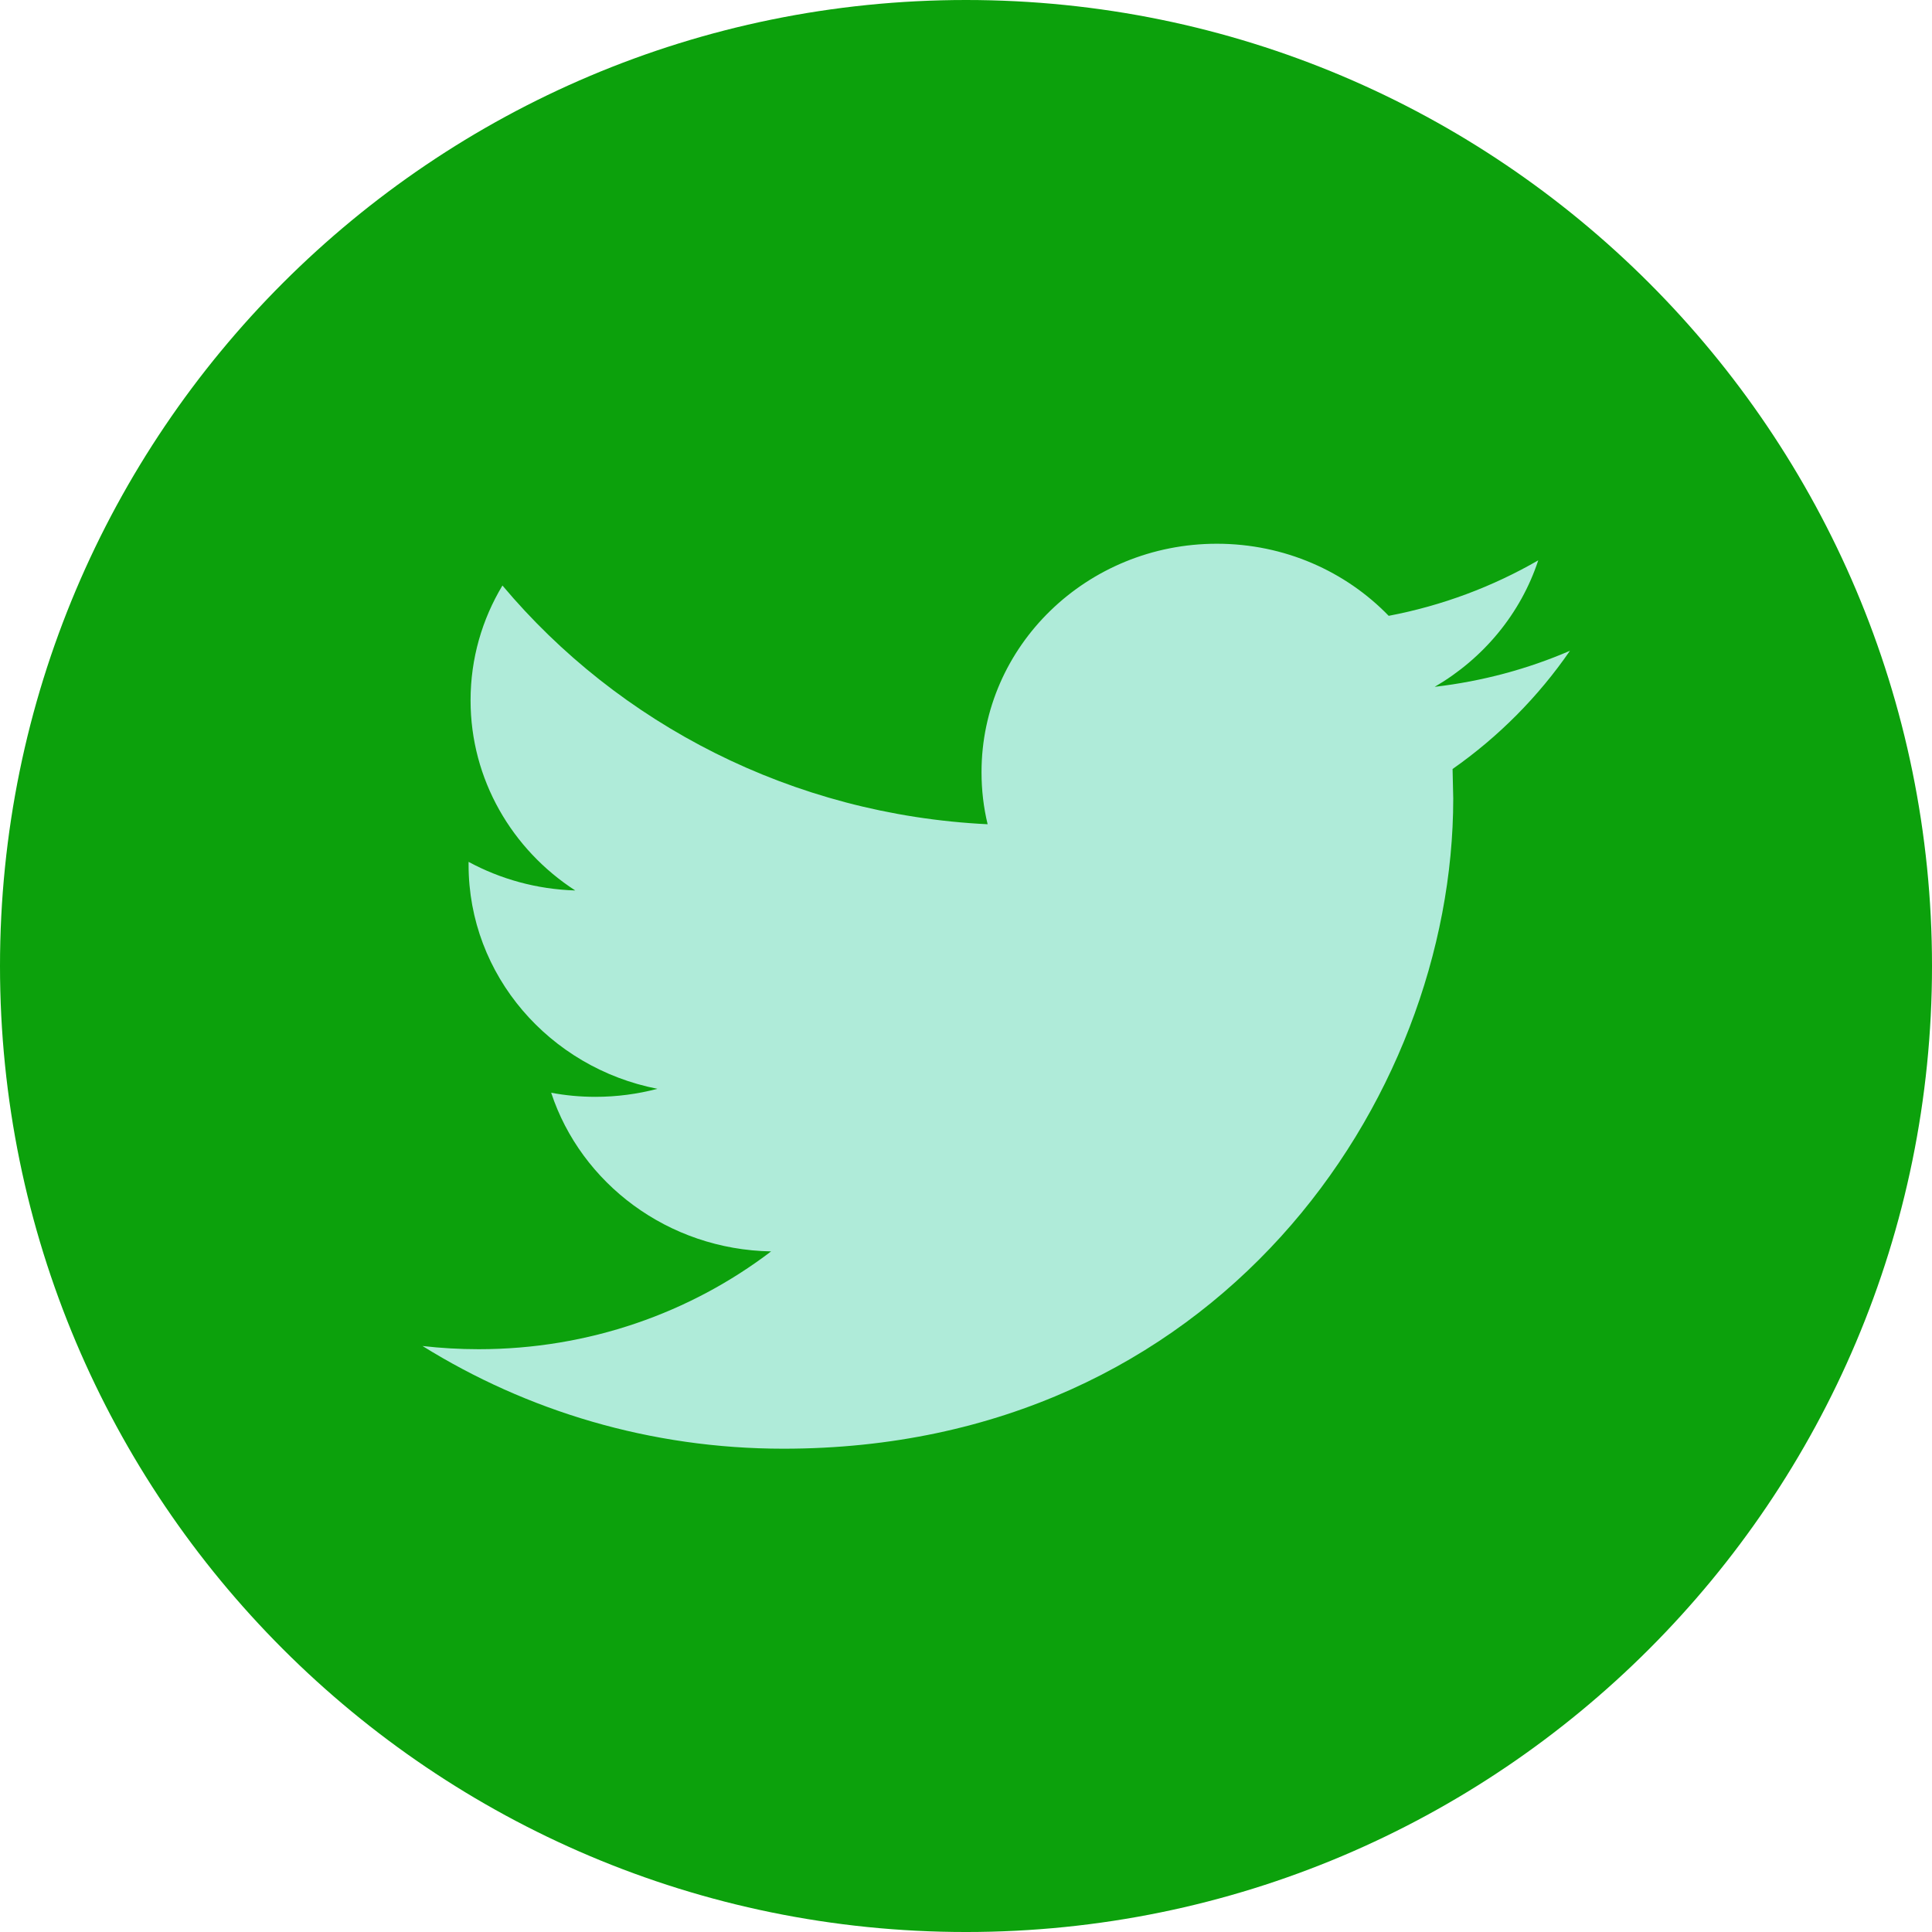 <svg xmlns="http://www.w3.org/2000/svg" viewBox="0 0 291.319 291.319"><path d="M145.66 0c80.45 0 145.66 65.22 145.66 145.66 0 80.45-65.21 145.66-145.66 145.66S0 226.11 0 145.66C0 65.22 65.21 0 145.66 0z" fill="#0ca10c"/><path d="M236.724 98.13c-6.363 2.748-13.21 4.596-20.392 5.434 7.338-4.27 12.964-11.016 15.613-19.072-6.864 3.96-14.457 6.828-22.55 8.366-6.473-6.69-15.695-10.87-25.91-10.87-19.59 0-35.485 15.413-35.485 34.44 0 2.703.31 5.334.92 7.856-29.497-1.438-55.66-15.158-73.158-35.996-3.06 5.09-4.807 10.997-4.807 17.315 0 11.944 6.263 22.504 15.786 28.668-5.825-.18-11.288-1.72-16.085-4.314v.437c0 16.696 12.235 30.616 28.476 33.784-2.976.783-6.108 1.21-9.35 1.21-2.284 0-4.505-.208-6.672-.618 4.515 13.69 17.625 23.65 33.165 23.924-12.153 9.25-27.457 14.748-44.09 14.748-2.867 0-5.69-.164-8.475-.482 15.722 9.777 34.367 15.485 54.422 15.485 65.292 0 100.997-52.51 100.997-98.03l-.1-4.46c6.918-4.844 12.936-10.907 17.697-17.826z" fill="#afebd9"/></svg>